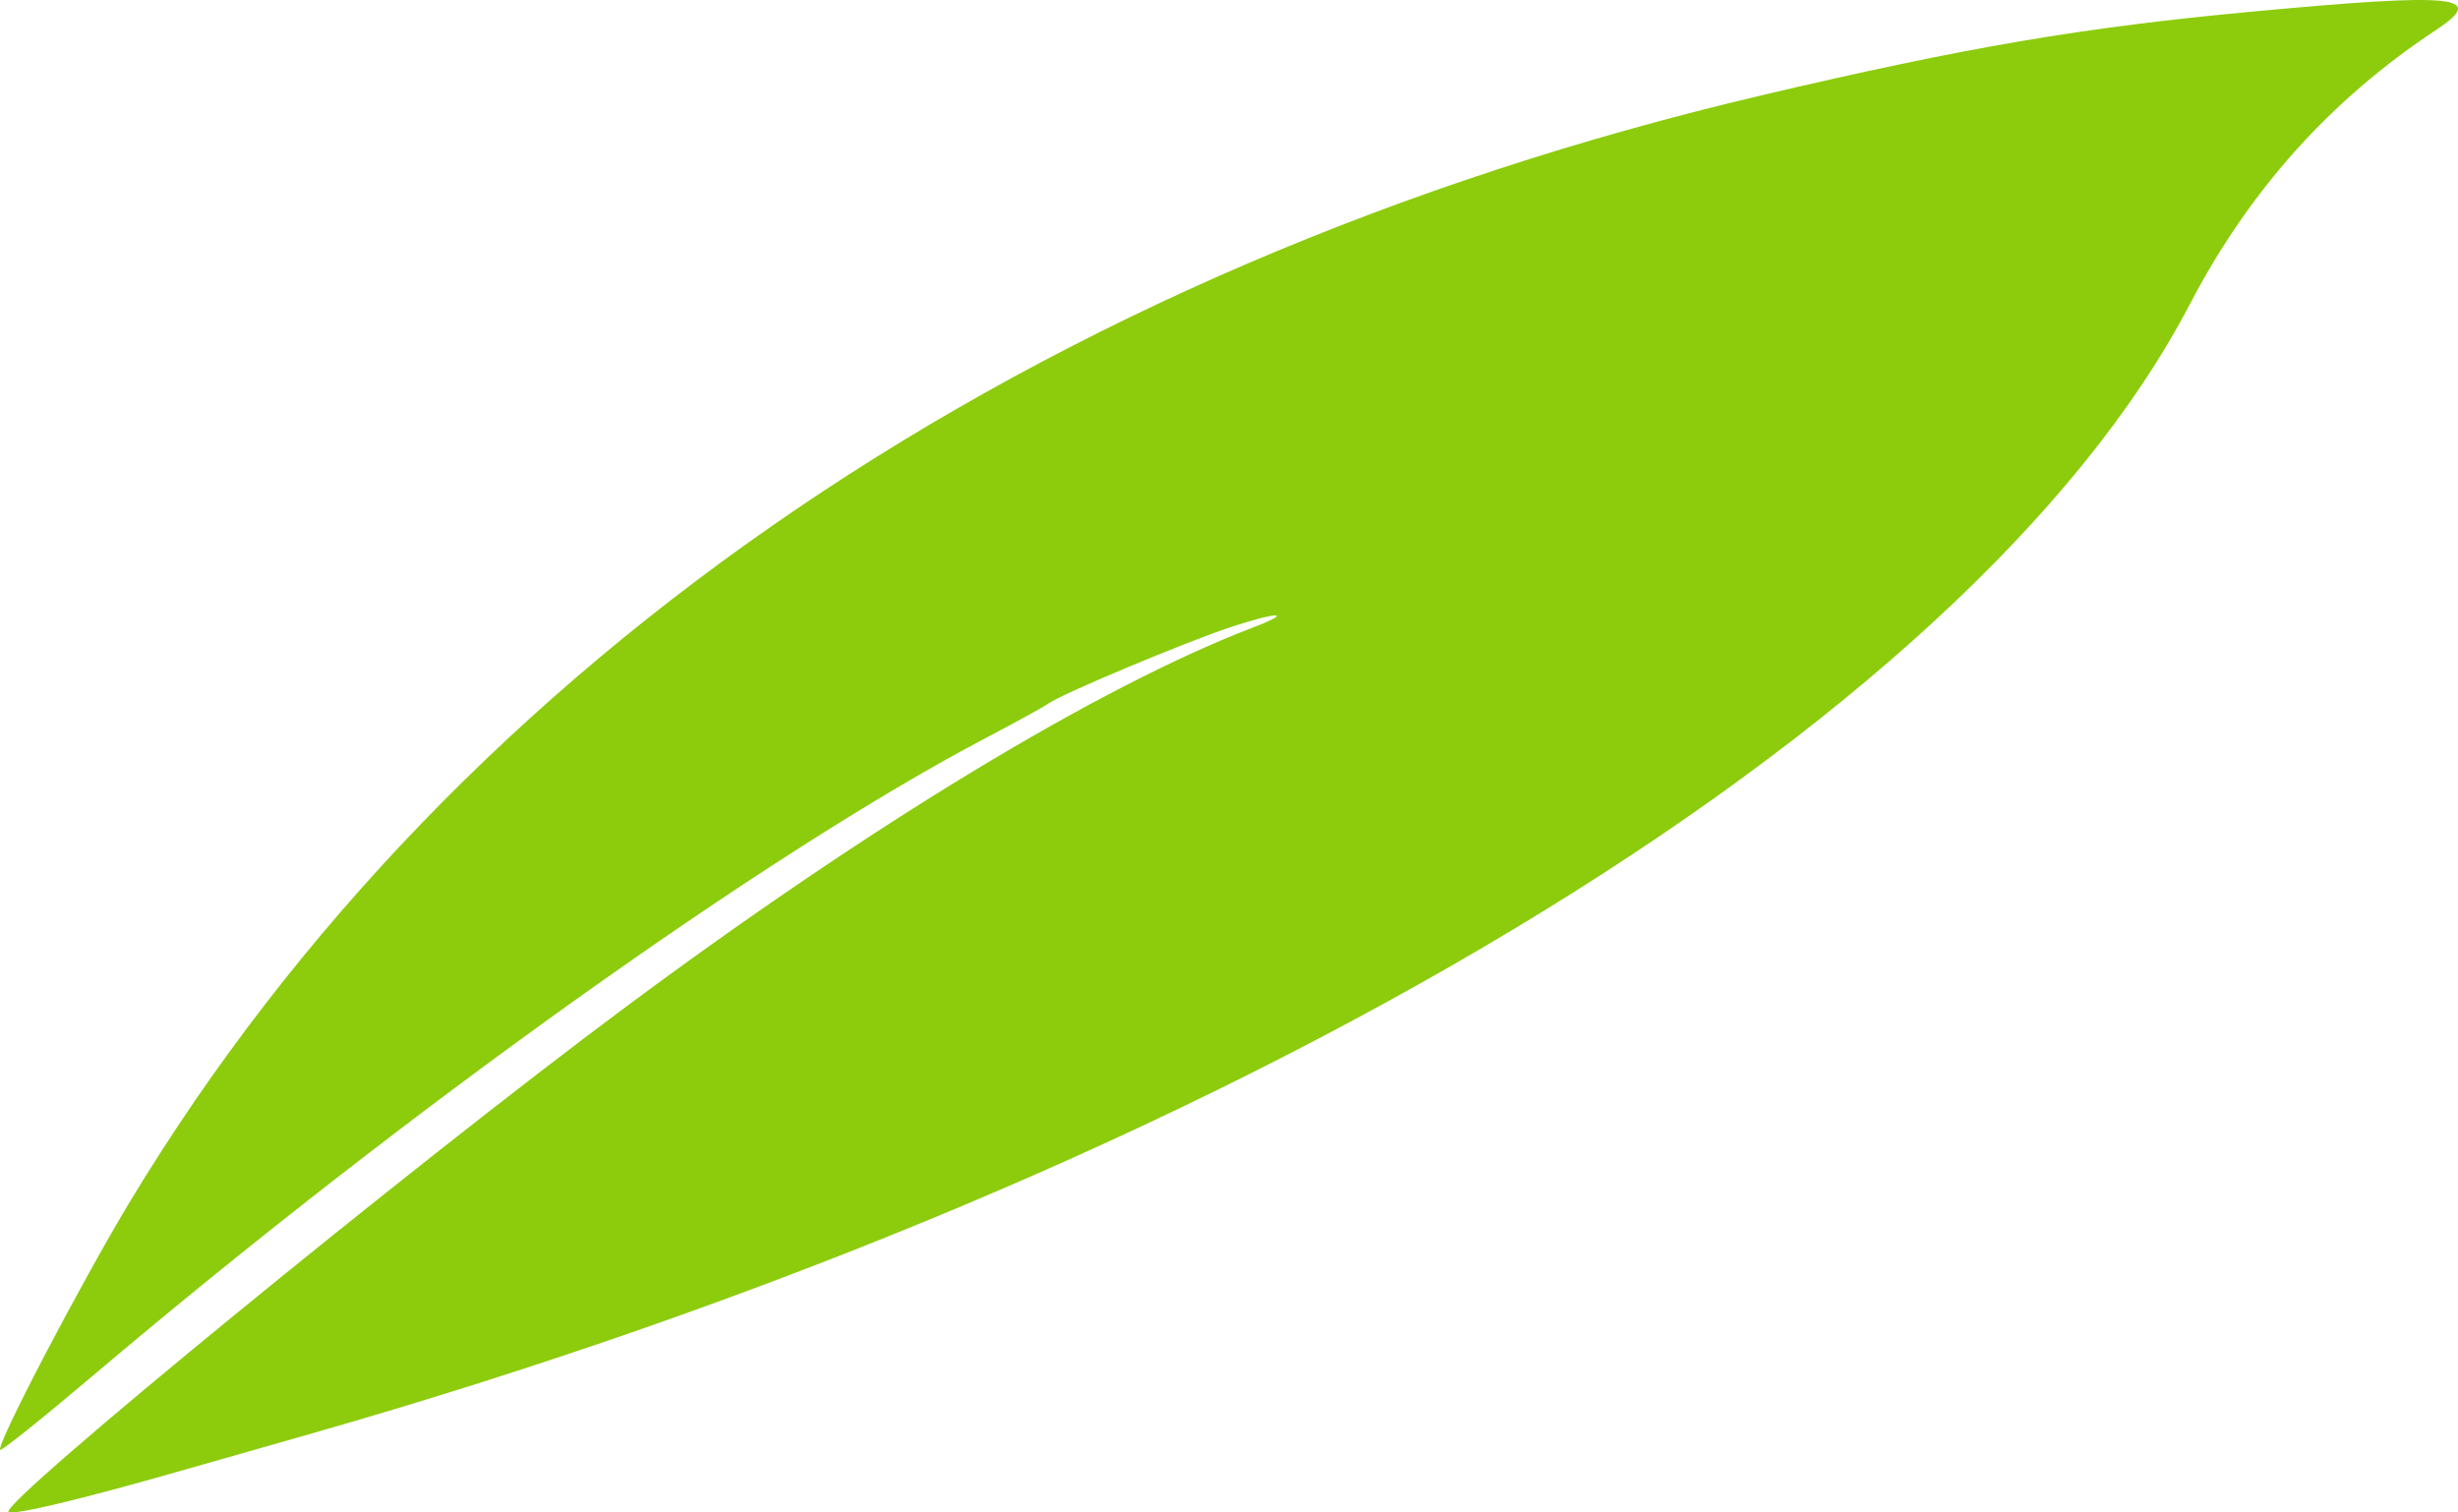 <svg width="26" height="16" viewBox="0 0 26 16" fill="none" xmlns="http://www.w3.org/2000/svg">
<path fill-rule="evenodd" clip-rule="evenodd" d="M23.823 0.123C22.023 0.29 20.793 0.5 18.635 1.008C10.971 2.812 4.85 6.961 1.379 12.704C0.857 13.569 -0.046 15.295 0.002 15.338C0.017 15.351 0.456 14.999 0.978 14.557C4.279 11.759 8.088 9.038 10.429 7.806C10.747 7.639 11.044 7.476 11.089 7.443C11.233 7.339 12.557 6.785 13.027 6.631C13.525 6.468 13.688 6.472 13.259 6.636C11.635 7.257 9.21 8.725 6.614 10.656C4.349 12.339 -0.003 15.902 0.091 15.994C0.132 16.034 0.841 15.866 1.865 15.573C2.24 15.467 2.871 15.287 3.268 15.173C13.044 12.383 20.814 7.715 23.163 3.219C23.794 2.011 24.65 1.057 25.765 0.319C26.316 -0.045 25.988 -0.079 23.823 0.123Z" fill="#8CCC0C"/>
</svg>
